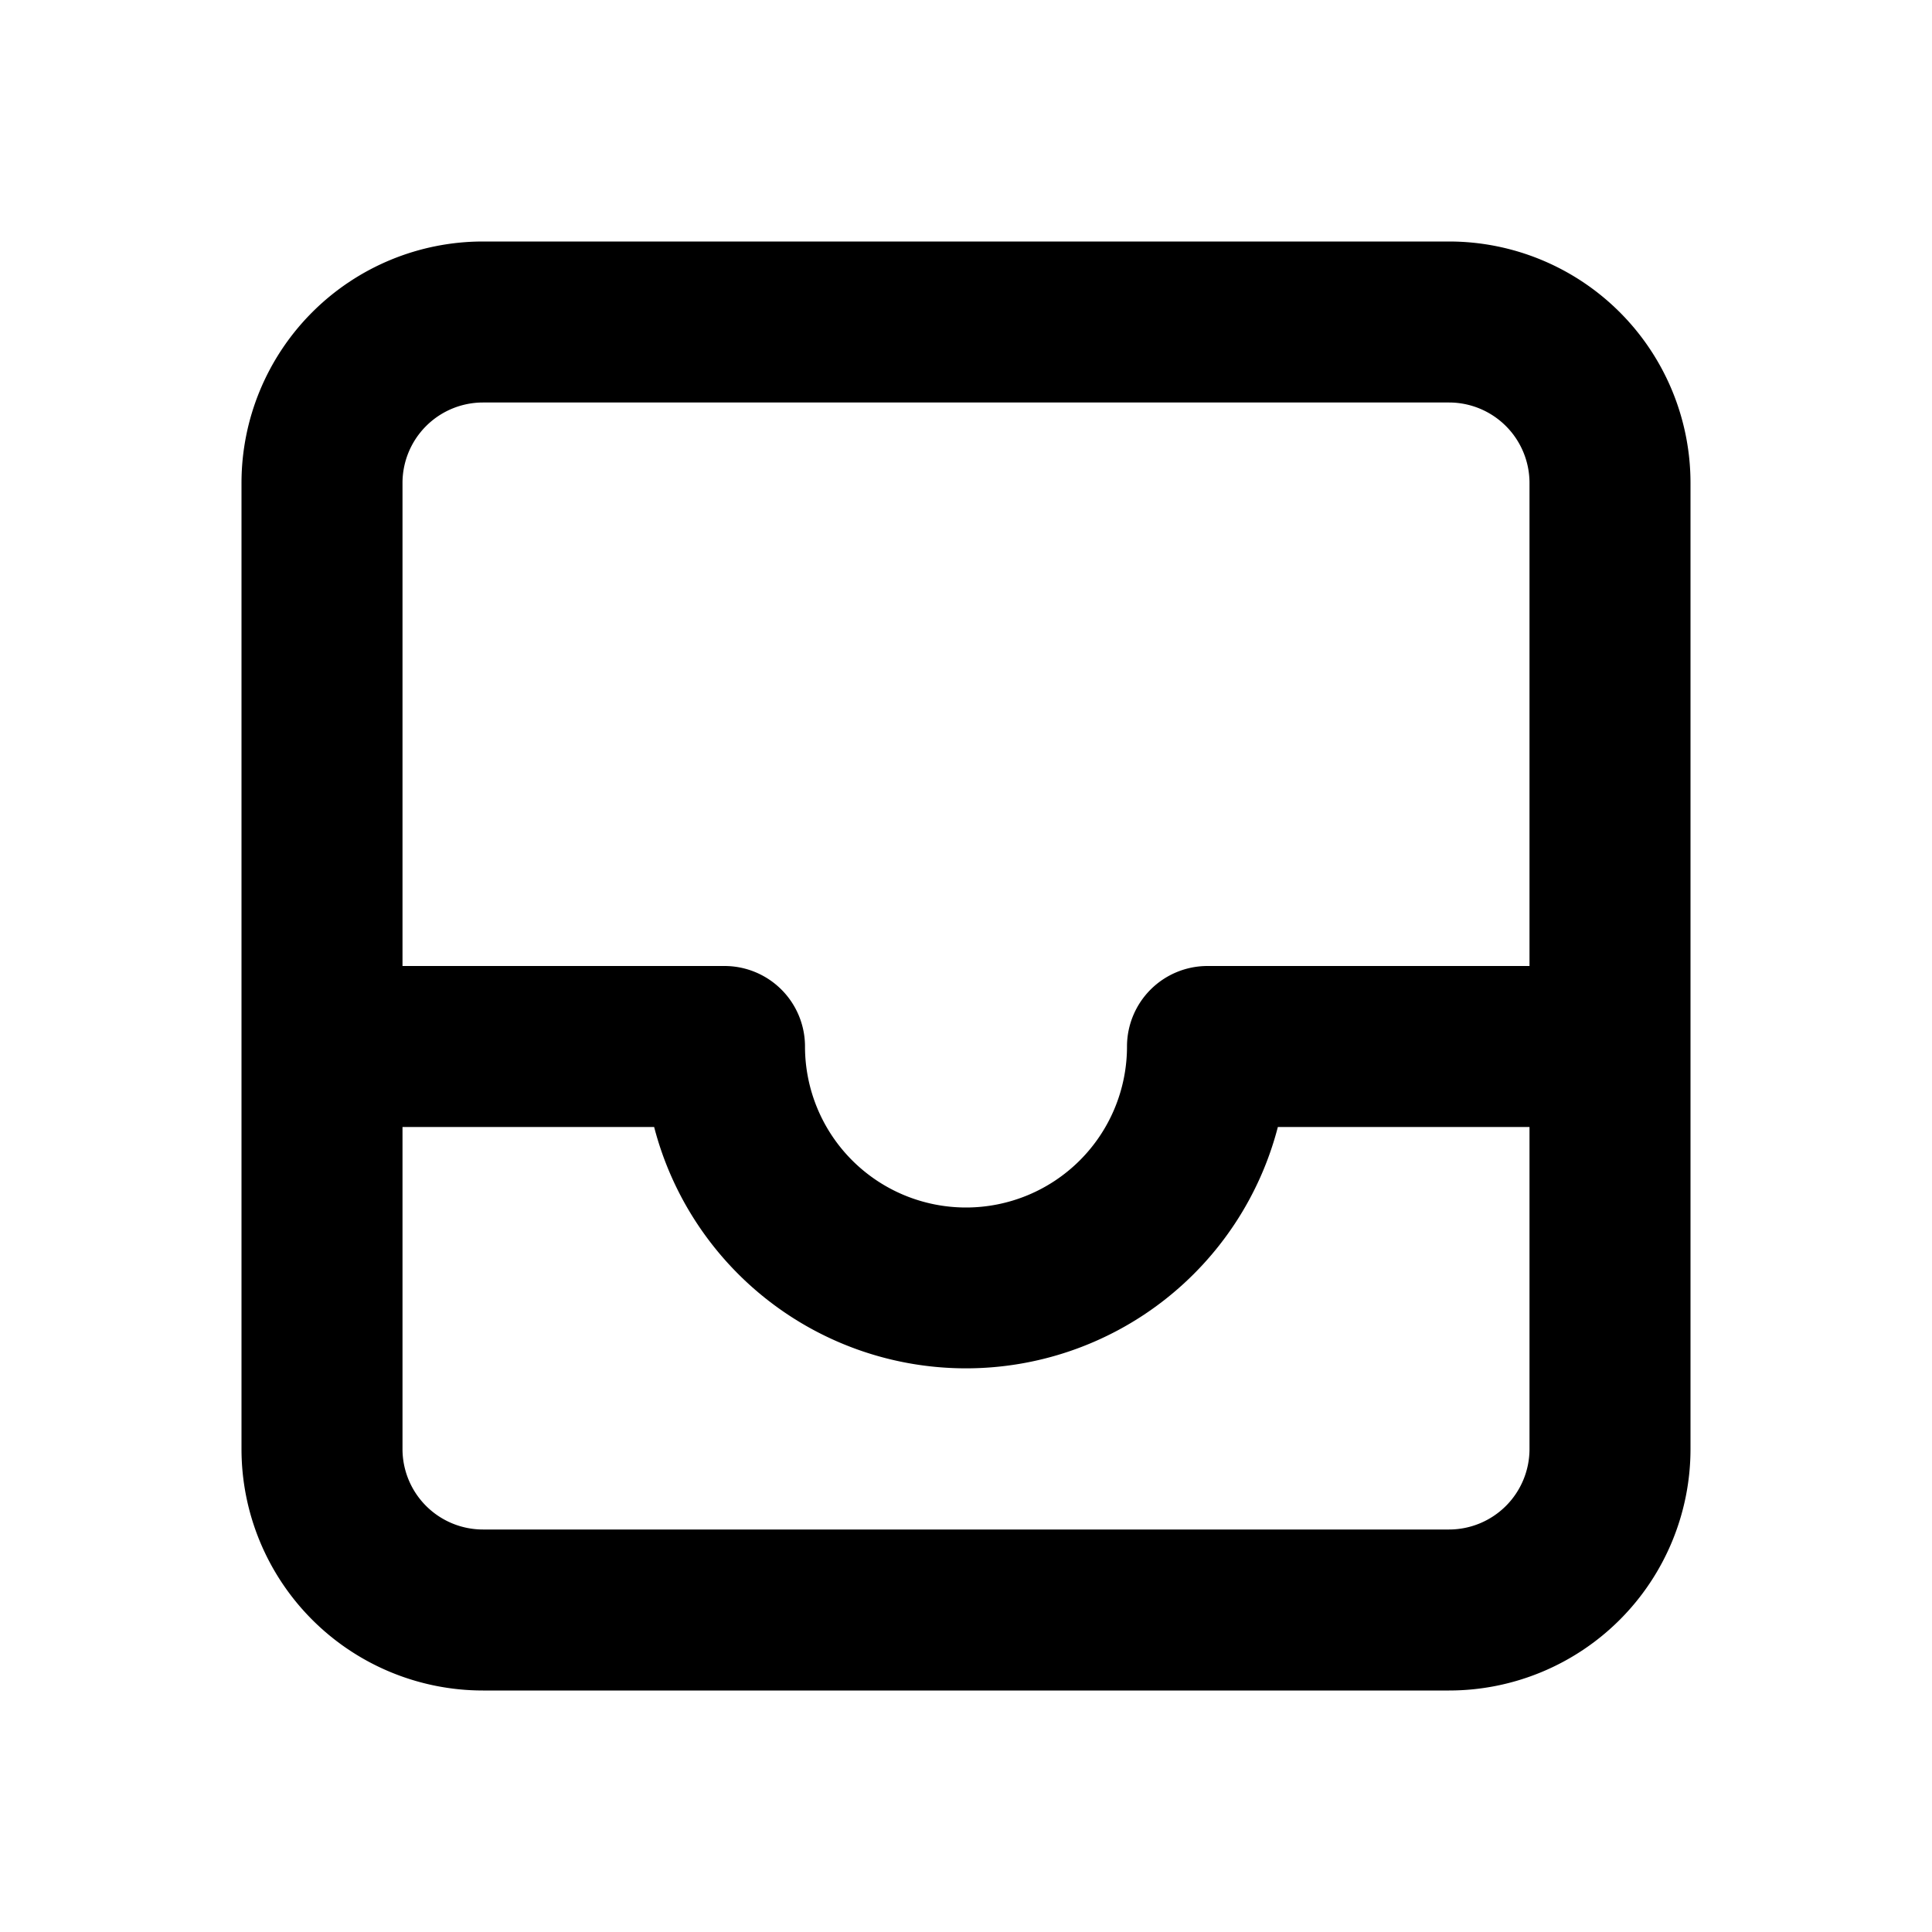 <svg xmlns="http://www.w3.org/2000/svg" width="24" height="24">
    <g fill="none" fill-rule="evenodd">
        <path fill="currentColor" d="M3 6a3 3 0 0 1 3-3h12a3 3 0 0 1 3 3v12a3 3 0 0 1-3 3H6a3 3 0 0 1-3-3zm12.874 8H19v4a1 1 0 0 1-1 1H6a1 1 0 0 1-1-1v-4h3.126a4.002 4.002 0 0 0 7.748 0M14 13a1 1 0 0 1 1-1h4V6a1 1 0 0 0-1-1H6a1 1 0 0 0-1 1v6h4a1 1 0 0 1 1 1 2 2 0 1 0 4 0"/>
    </g>
</svg>